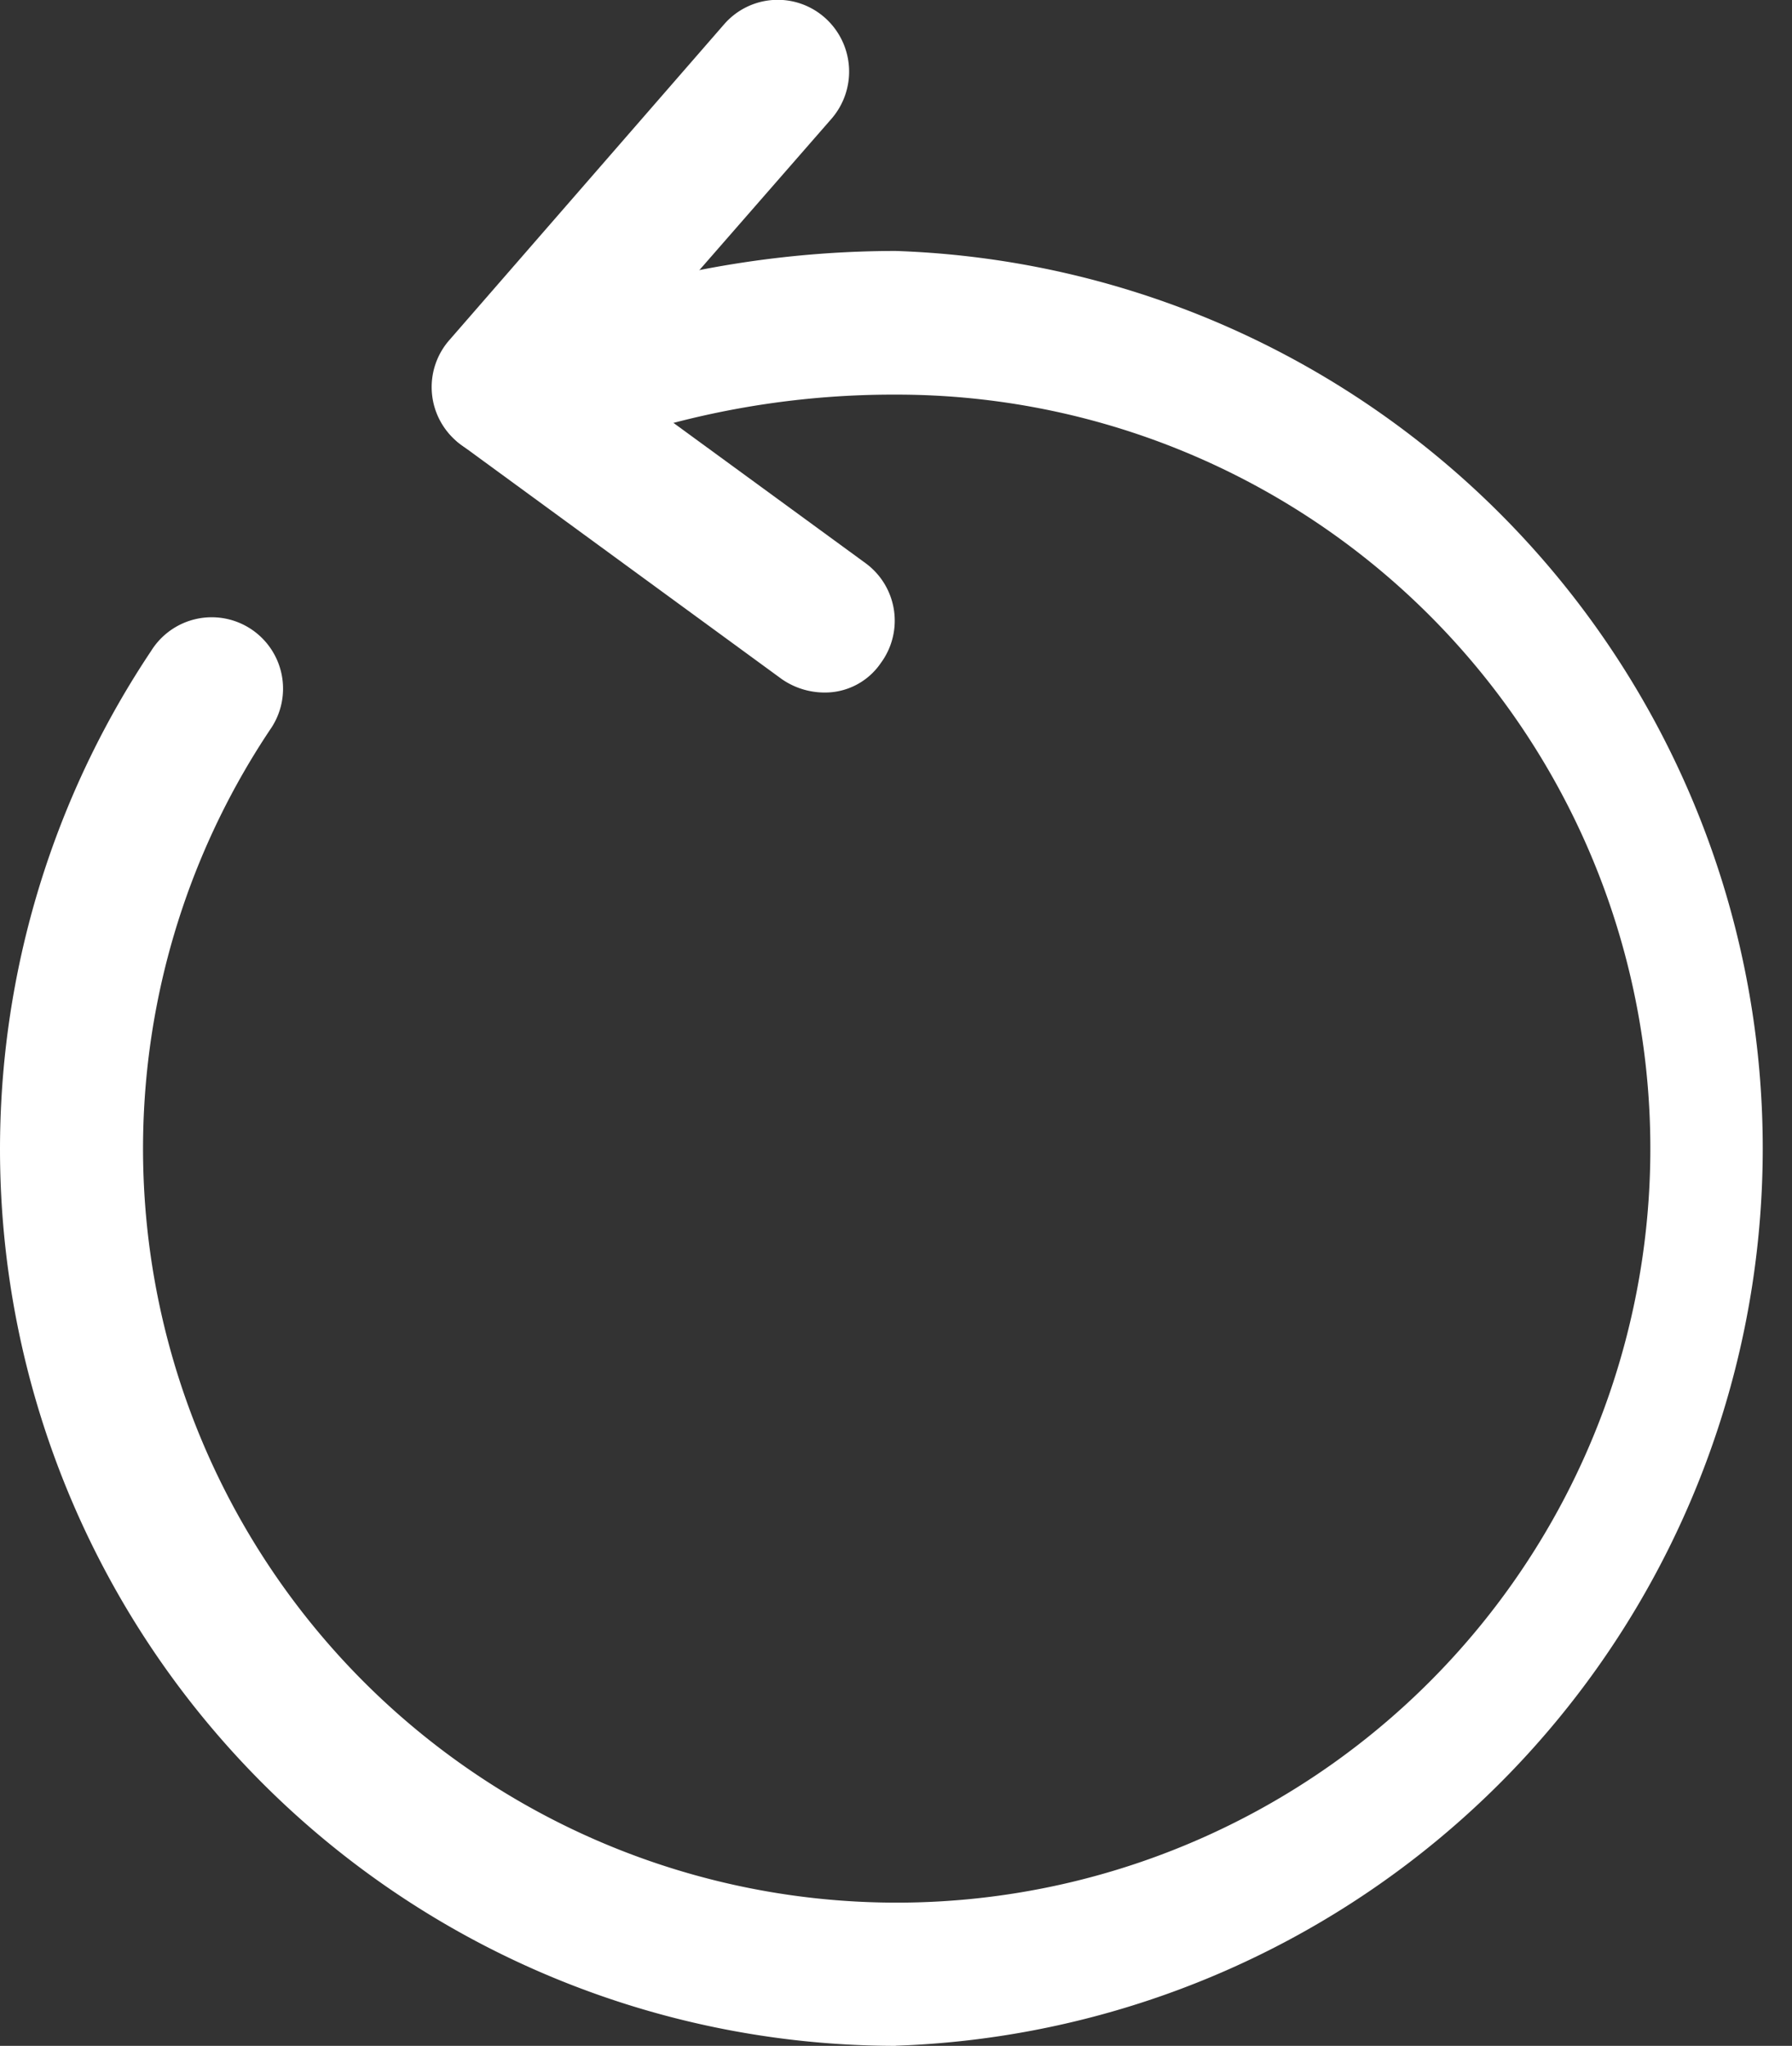 <svg xmlns="http://www.w3.org/2000/svg" width="15.774" height="18" viewBox="0 0 15.774 18"><rect x="0" y="0" width="15.774" height="18" fill="#333333" stroke="none"/><g transform="translate(-2.58 -1.252)"><path d="M10.467,19.681A7.889,7.889,0,0,1,3.911,7.407.628.628,0,1,1,4.958,8.1a6.634,6.634,0,1,0,5.509-2.947,7.641,7.641,0,0,0-2.236.327.63.63,0,0,1-.368-1.206,9.033,9.033,0,0,1,2.6-.385,7.9,7.9,0,0,1,0,15.791Z" transform="translate(0 -0.429)" fill="#fff"/><path d="M7.748,5.286a.637.637,0,0,1-.41-.151.627.627,0,0,1-.067-.888l2.42-2.78a.625.625,0,0,1,.888-.059.633.633,0,0,1,.059.888L8.217,5.068A.634.634,0,0,1,7.748,5.286Z" transform="translate(-0.738)" fill="#fff"/><path d="M10.569,7.885a.662.662,0,0,1-.368-.117L7.37,5.7a.629.629,0,0,1,.745-1.013l2.822,2.06a.627.627,0,0,1,.134.879A.594.594,0,0,1,10.569,7.885Z" transform="translate(-0.738 -0.54)" fill="#fff"/></g></svg>
